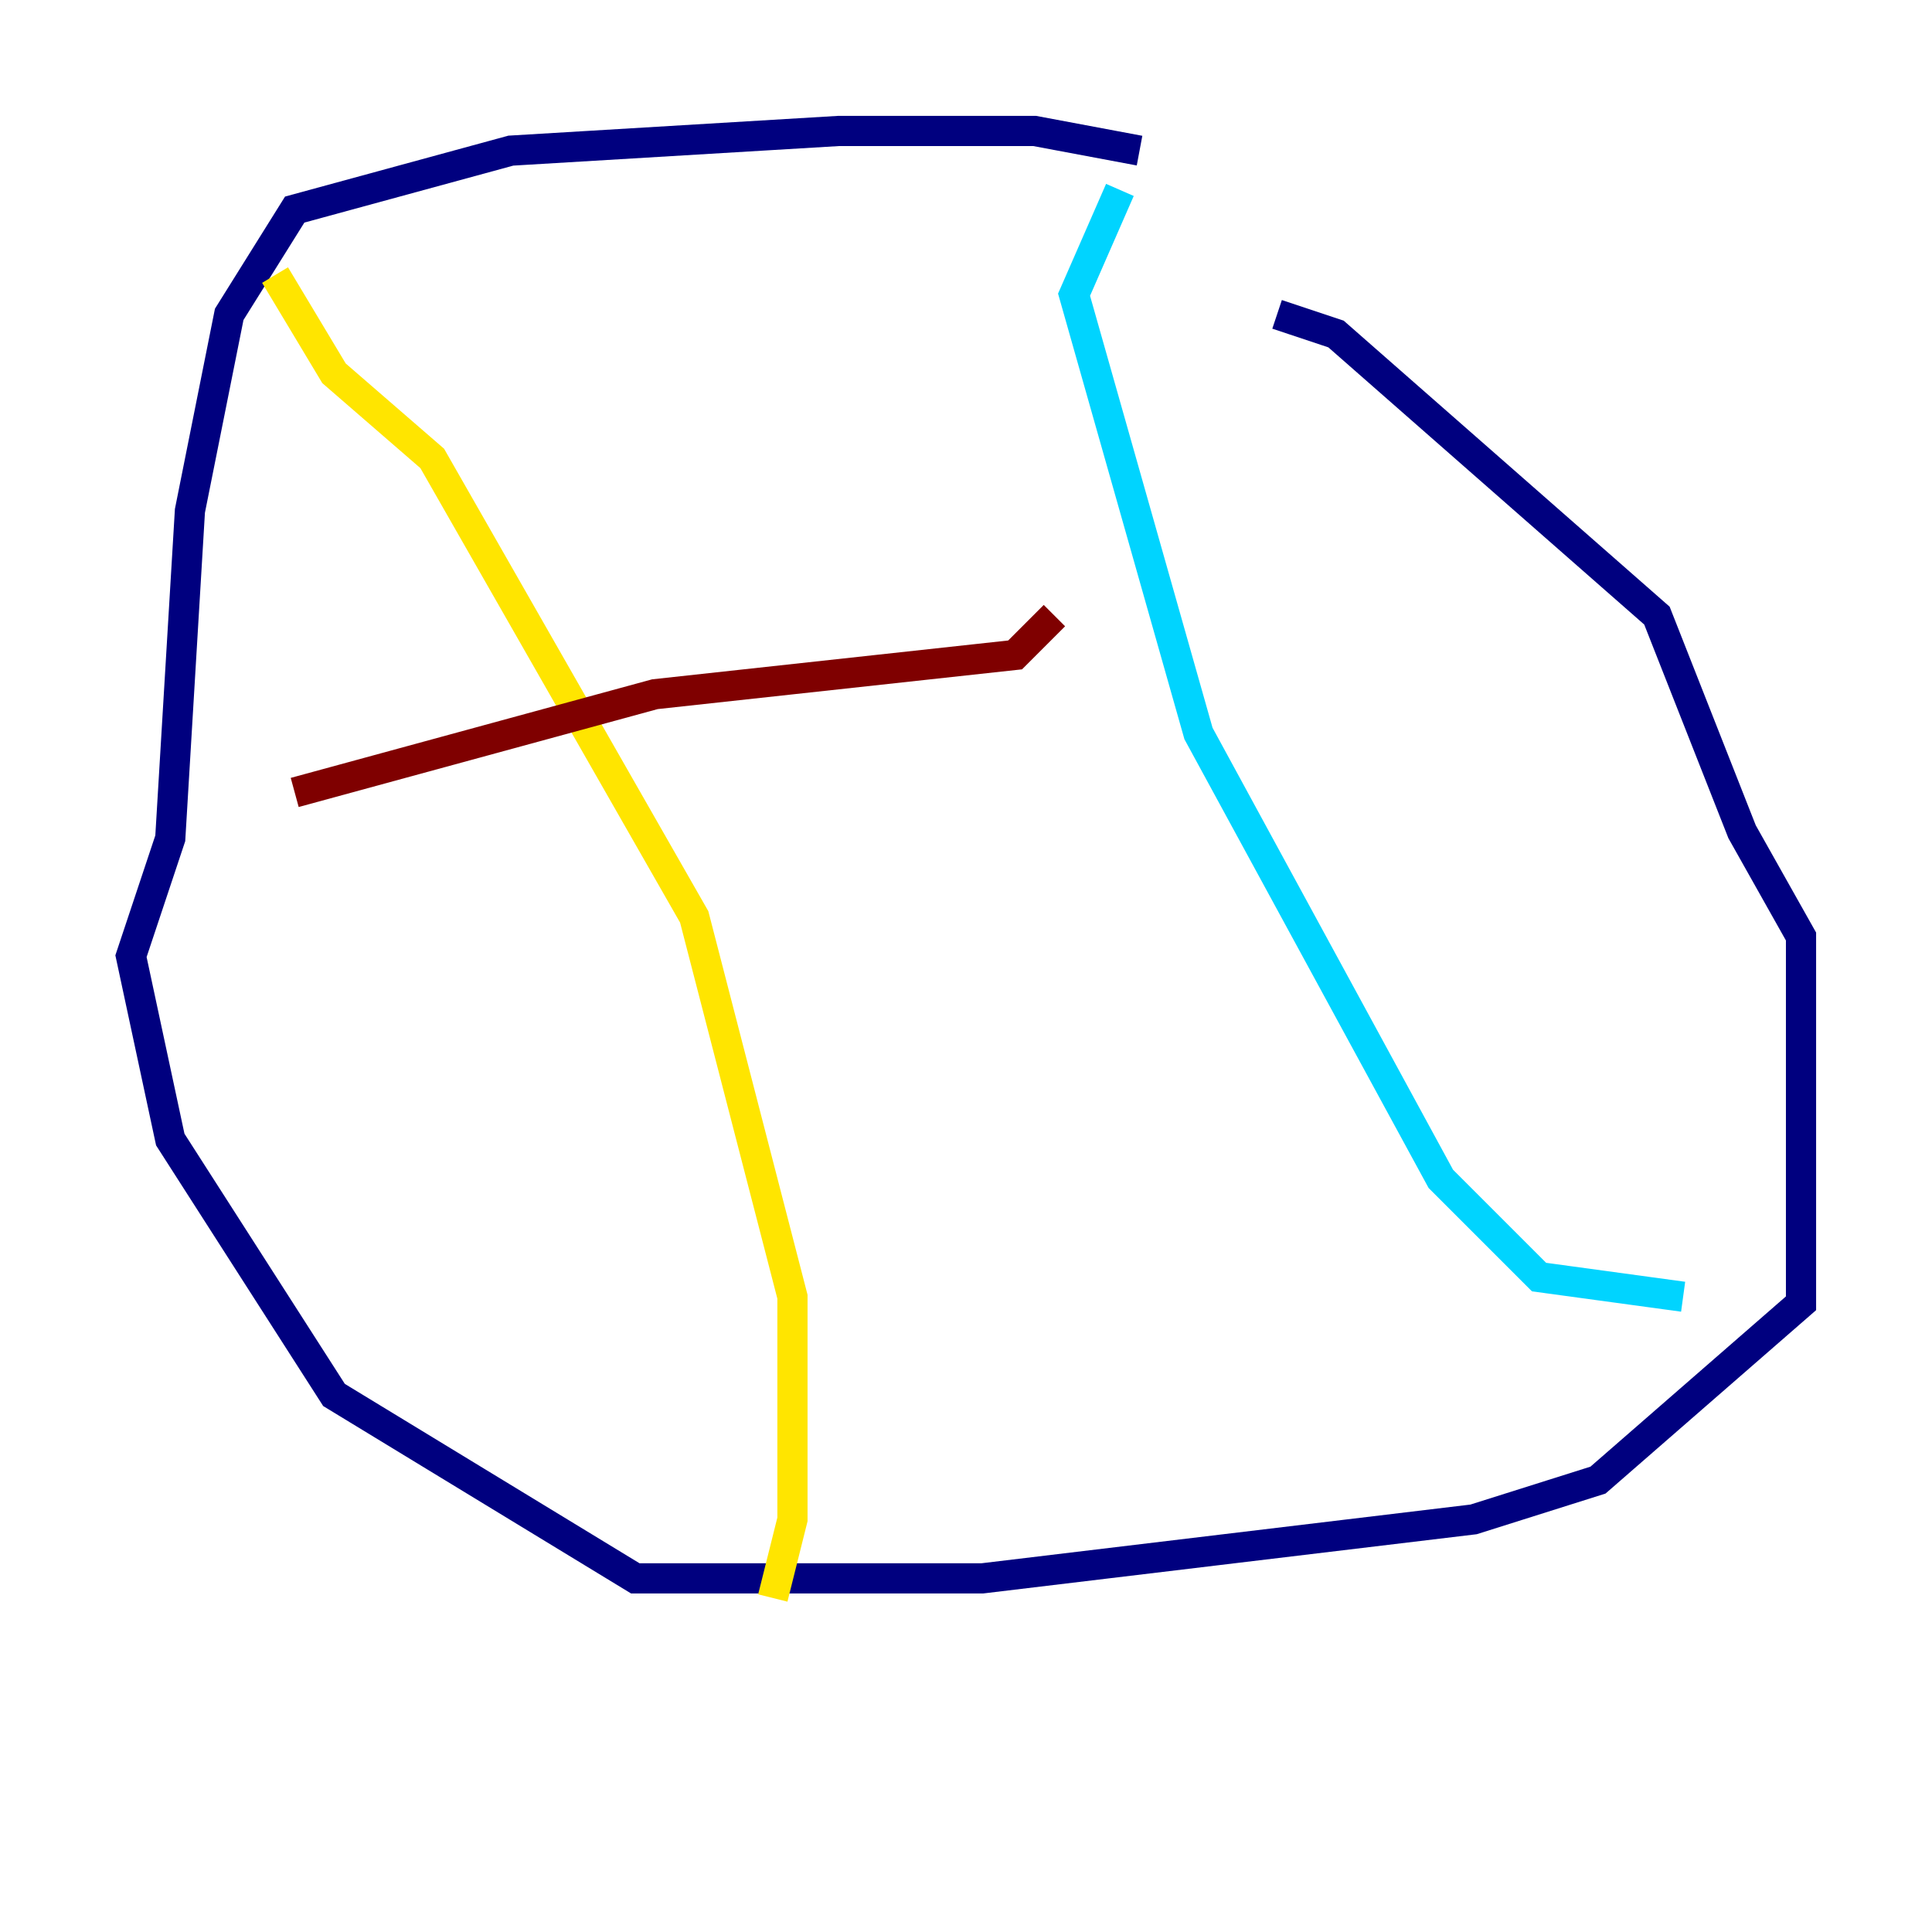 <?xml version="1.0" encoding="utf-8" ?>
<svg baseProfile="tiny" height="128" version="1.2" viewBox="0,0,128,128" width="128" xmlns="http://www.w3.org/2000/svg" xmlns:ev="http://www.w3.org/2001/xml-events" xmlns:xlink="http://www.w3.org/1999/xlink"><defs /><polyline fill="none" points="75.498,9.98 68.556,8.678 55.539,8.678 33.844,9.98 19.525,13.885 15.186,20.827 12.583,33.844 11.281,55.539 8.678,63.349 11.281,75.498 22.129,92.42 42.088,104.57 65.085,104.57 97.627,100.664 105.871,98.061 119.322,86.346 119.322,62.047 115.417,55.105 109.776,40.786 88.515,22.129 84.61,20.827" stroke="#00007f" stroke-width="2" /><polyline fill="none" points="74.197,12.583 71.159,19.525 79.403,48.597 95.458,78.102 101.966,84.61 111.512,85.912" stroke="#00d4ff" stroke-width="2" /><polyline fill="none" points="18.224,18.224 22.129,24.732 28.637,30.373 45.993,60.746 52.502,85.912 52.502,100.664 51.2,105.871" stroke="#ffe500" stroke-width="2" /><polyline fill="none" points="19.525,52.502 43.39,45.993 67.254,43.39 69.858,40.786" stroke="#7f0000" stroke-width="2" /></svg>